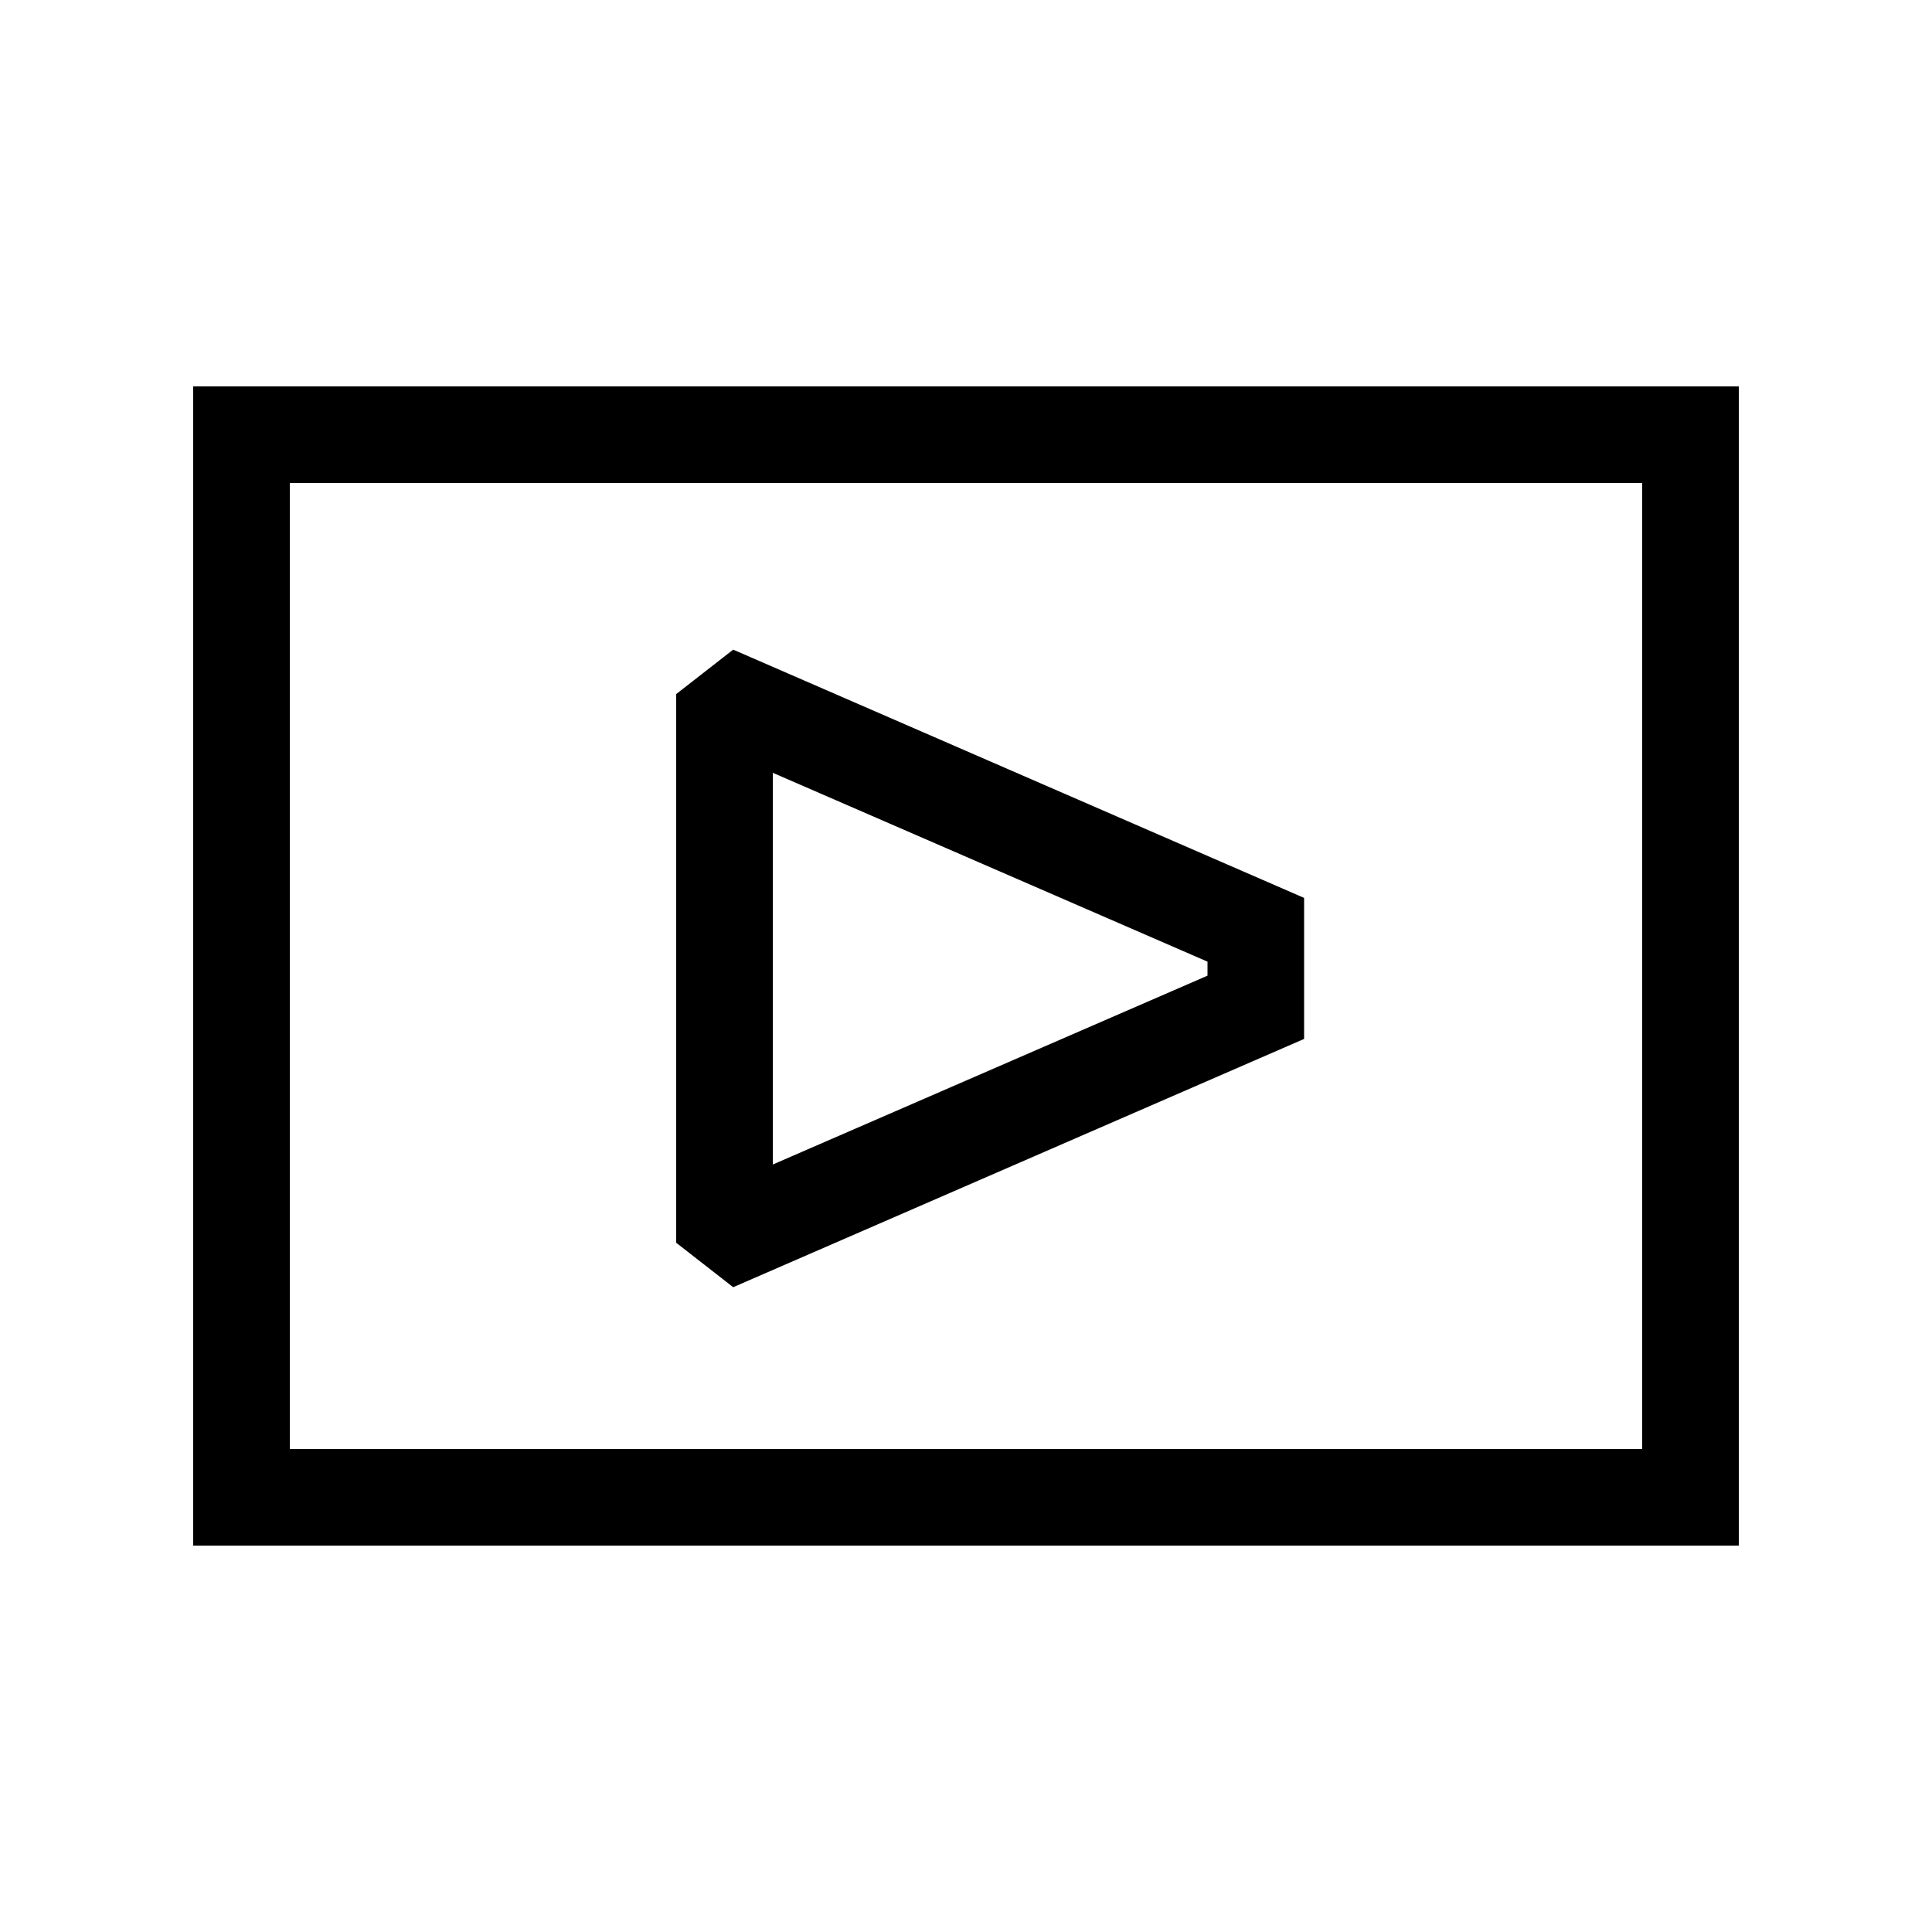 <svg id="Ready" xmlns="http://www.w3.org/2000/svg" viewBox="0 0 40 40"><title>Artboard 68</title><path d="M4,32H36V8H4ZM6,10H34V30H6Zm9.18,3.45L14,14.37V25.73l1.18.92L27,21.51V18.59ZM25,20.2l-9,3.91V16l9,3.91Z"/></svg>